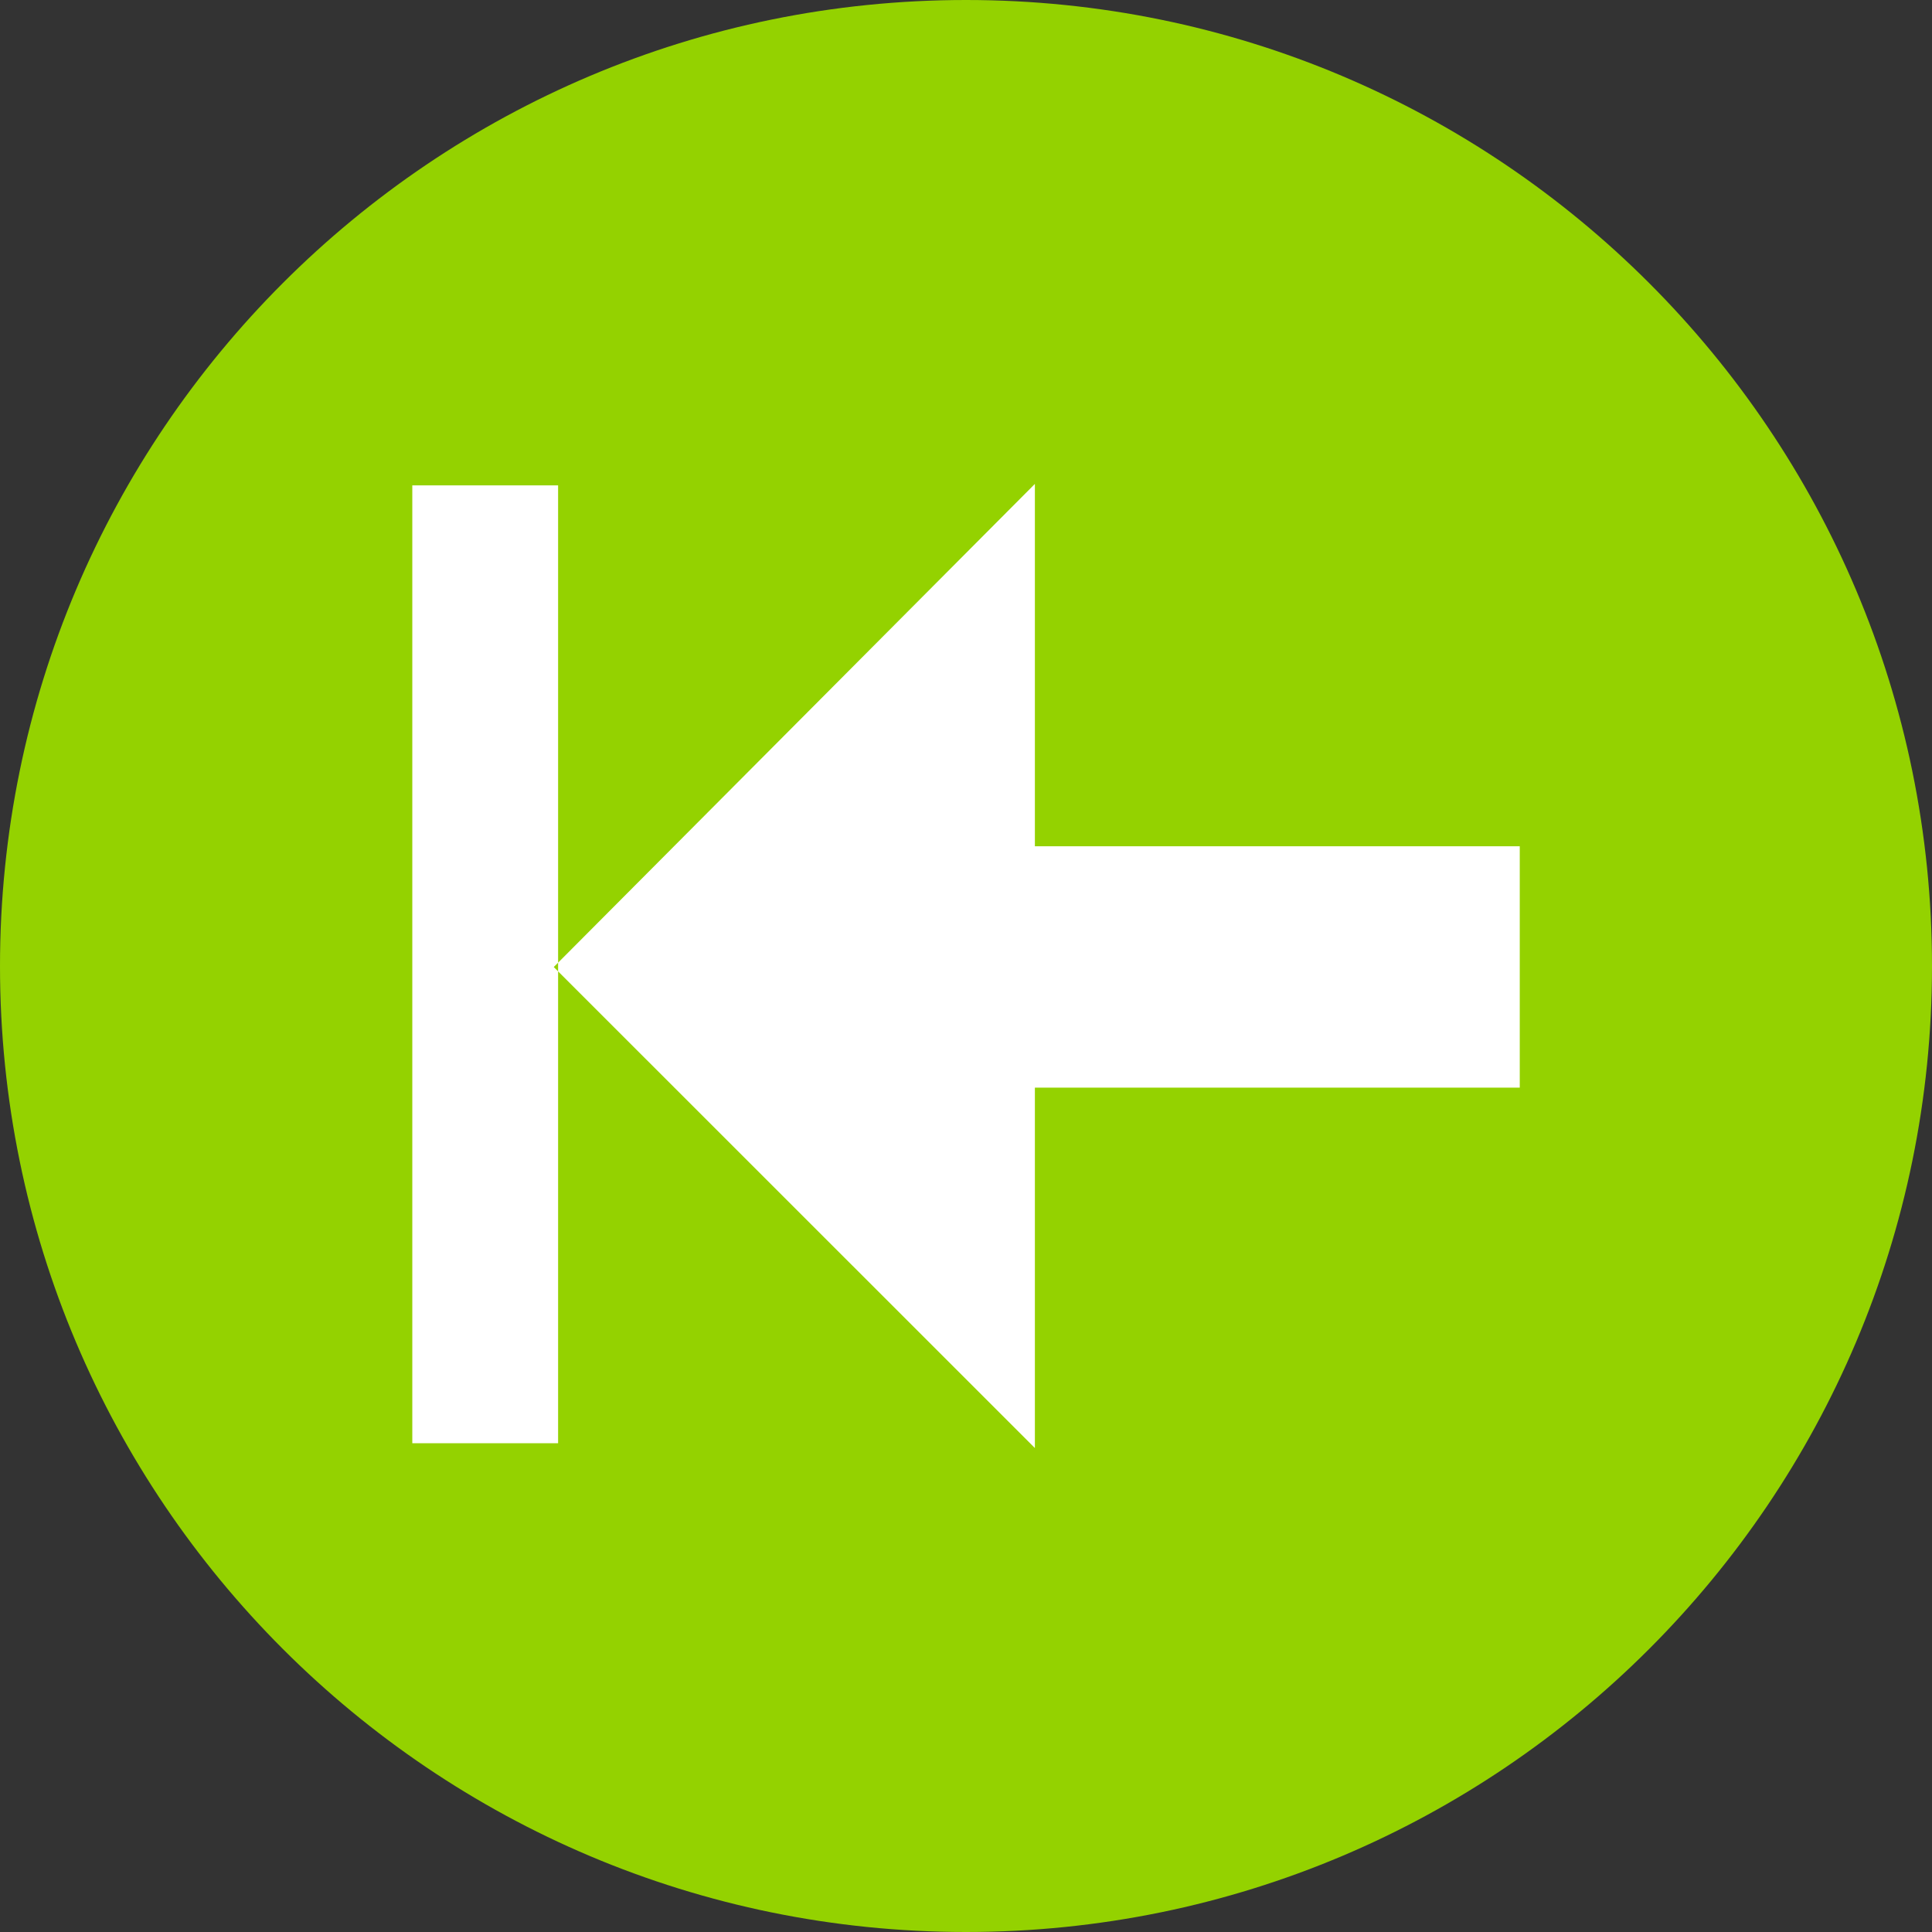 <?xml version="1.0" encoding="UTF-8" standalone="no"?>
<!-- Generator: Adobe Illustrator 15.1.0, SVG Export Plug-In . SVG Version: 6.00 Build 0)  -->

<svg
   xmlns:dc="http://purl.org/dc/elements/1.1/"
   xmlns:cc="http://creativecommons.org/ns#"
   xmlns:rdf="http://www.w3.org/1999/02/22-rdf-syntax-ns#"
   xmlns:svg="http://www.w3.org/2000/svg"
   xmlns="http://www.w3.org/2000/svg"
   xmlns:sodipodi="http://sodipodi.sourceforge.net/DTD/sodipodi-0.dtd"
   xmlns:inkscape="http://www.inkscape.org/namespaces/inkscape"
   version="1.1"
   x="0px"
   y="0px"
   width="32px"
   height="32px"
   viewBox="0 0 32 32"
   style="enable-background:new 0 0 32 32;"
   xml:space="preserve"
   id="svg2"
   inkscape:version="0.48.3.1 r9886"
   sodipodi:docname="databegin.svg"
   inkscape:export-filename="D:\web\xampp\htdocs\limesurvey_yii\styles\gringegreen\images\databegin.png"
   inkscape:export-xdpi="90"
   inkscape:export-ydpi="90"><rect x="0" y="0" width="32" height="32" fill="#333333" stroke="none"/><defs
   id="defs10">
	
</defs><sodipodi:namedview
   pagecolor="#ffffff"
   bordercolor="#666666"
   borderopacity="1"
   objecttolerance="10"
   gridtolerance="10"
   guidetolerance="10"
   inkscape:pageopacity="0"
   inkscape:pageshadow="2"
   inkscape:window-width="1280"
   inkscape:window-height="940"
   id="namedview8"
   showgrid="false"
   inkscape:zoom="19.033076"
   inkscape:cx="21.579999"
   inkscape:cy="16"
   inkscape:window-x="-8"
   inkscape:window-y="-8"
   inkscape:window-maximized="1"
   inkscape:current-layer="svg2"
   showguides="true"
   inkscape:guide-bbox="true"><sodipodi:guide
     orientation="0,1"
     position="5.01,23.976"
     id="guide2994" /><sodipodi:guide
     orientation="0,1"
     position="8.946,8.111"
     id="guide2996" /></sodipodi:namedview>


<g
   id="g3772"
   transform="matrix(-1,0,0,1,32,0)"><g
     id="Layer_1">
</g><path
     inkscape:connector-curvature="0"
     id="path3768"
     d="M 16,32 C 7.164,32 0,24.836 0,16.002 0,7.164 7.164,0 16,0 24.836,0 32,7.164 32,16.002 32,24.836 24.836,32 16,32 z"
     style="fill:#94d200" /><path
     inkscape:connector-curvature="0"
     d="m 22.756,8.039 2.415,0 0,15.865 -2.415,0 z M 14.859,8.015 v 6.002 H 6.828 v 3.998 h 8.031 v 5.969 l 7.969,-7.967 -7.969,-8.002 z"
     style="fill:#ffffff;fill-opacity:1;stroke:none"
     id="rect2990" /></g></svg>
